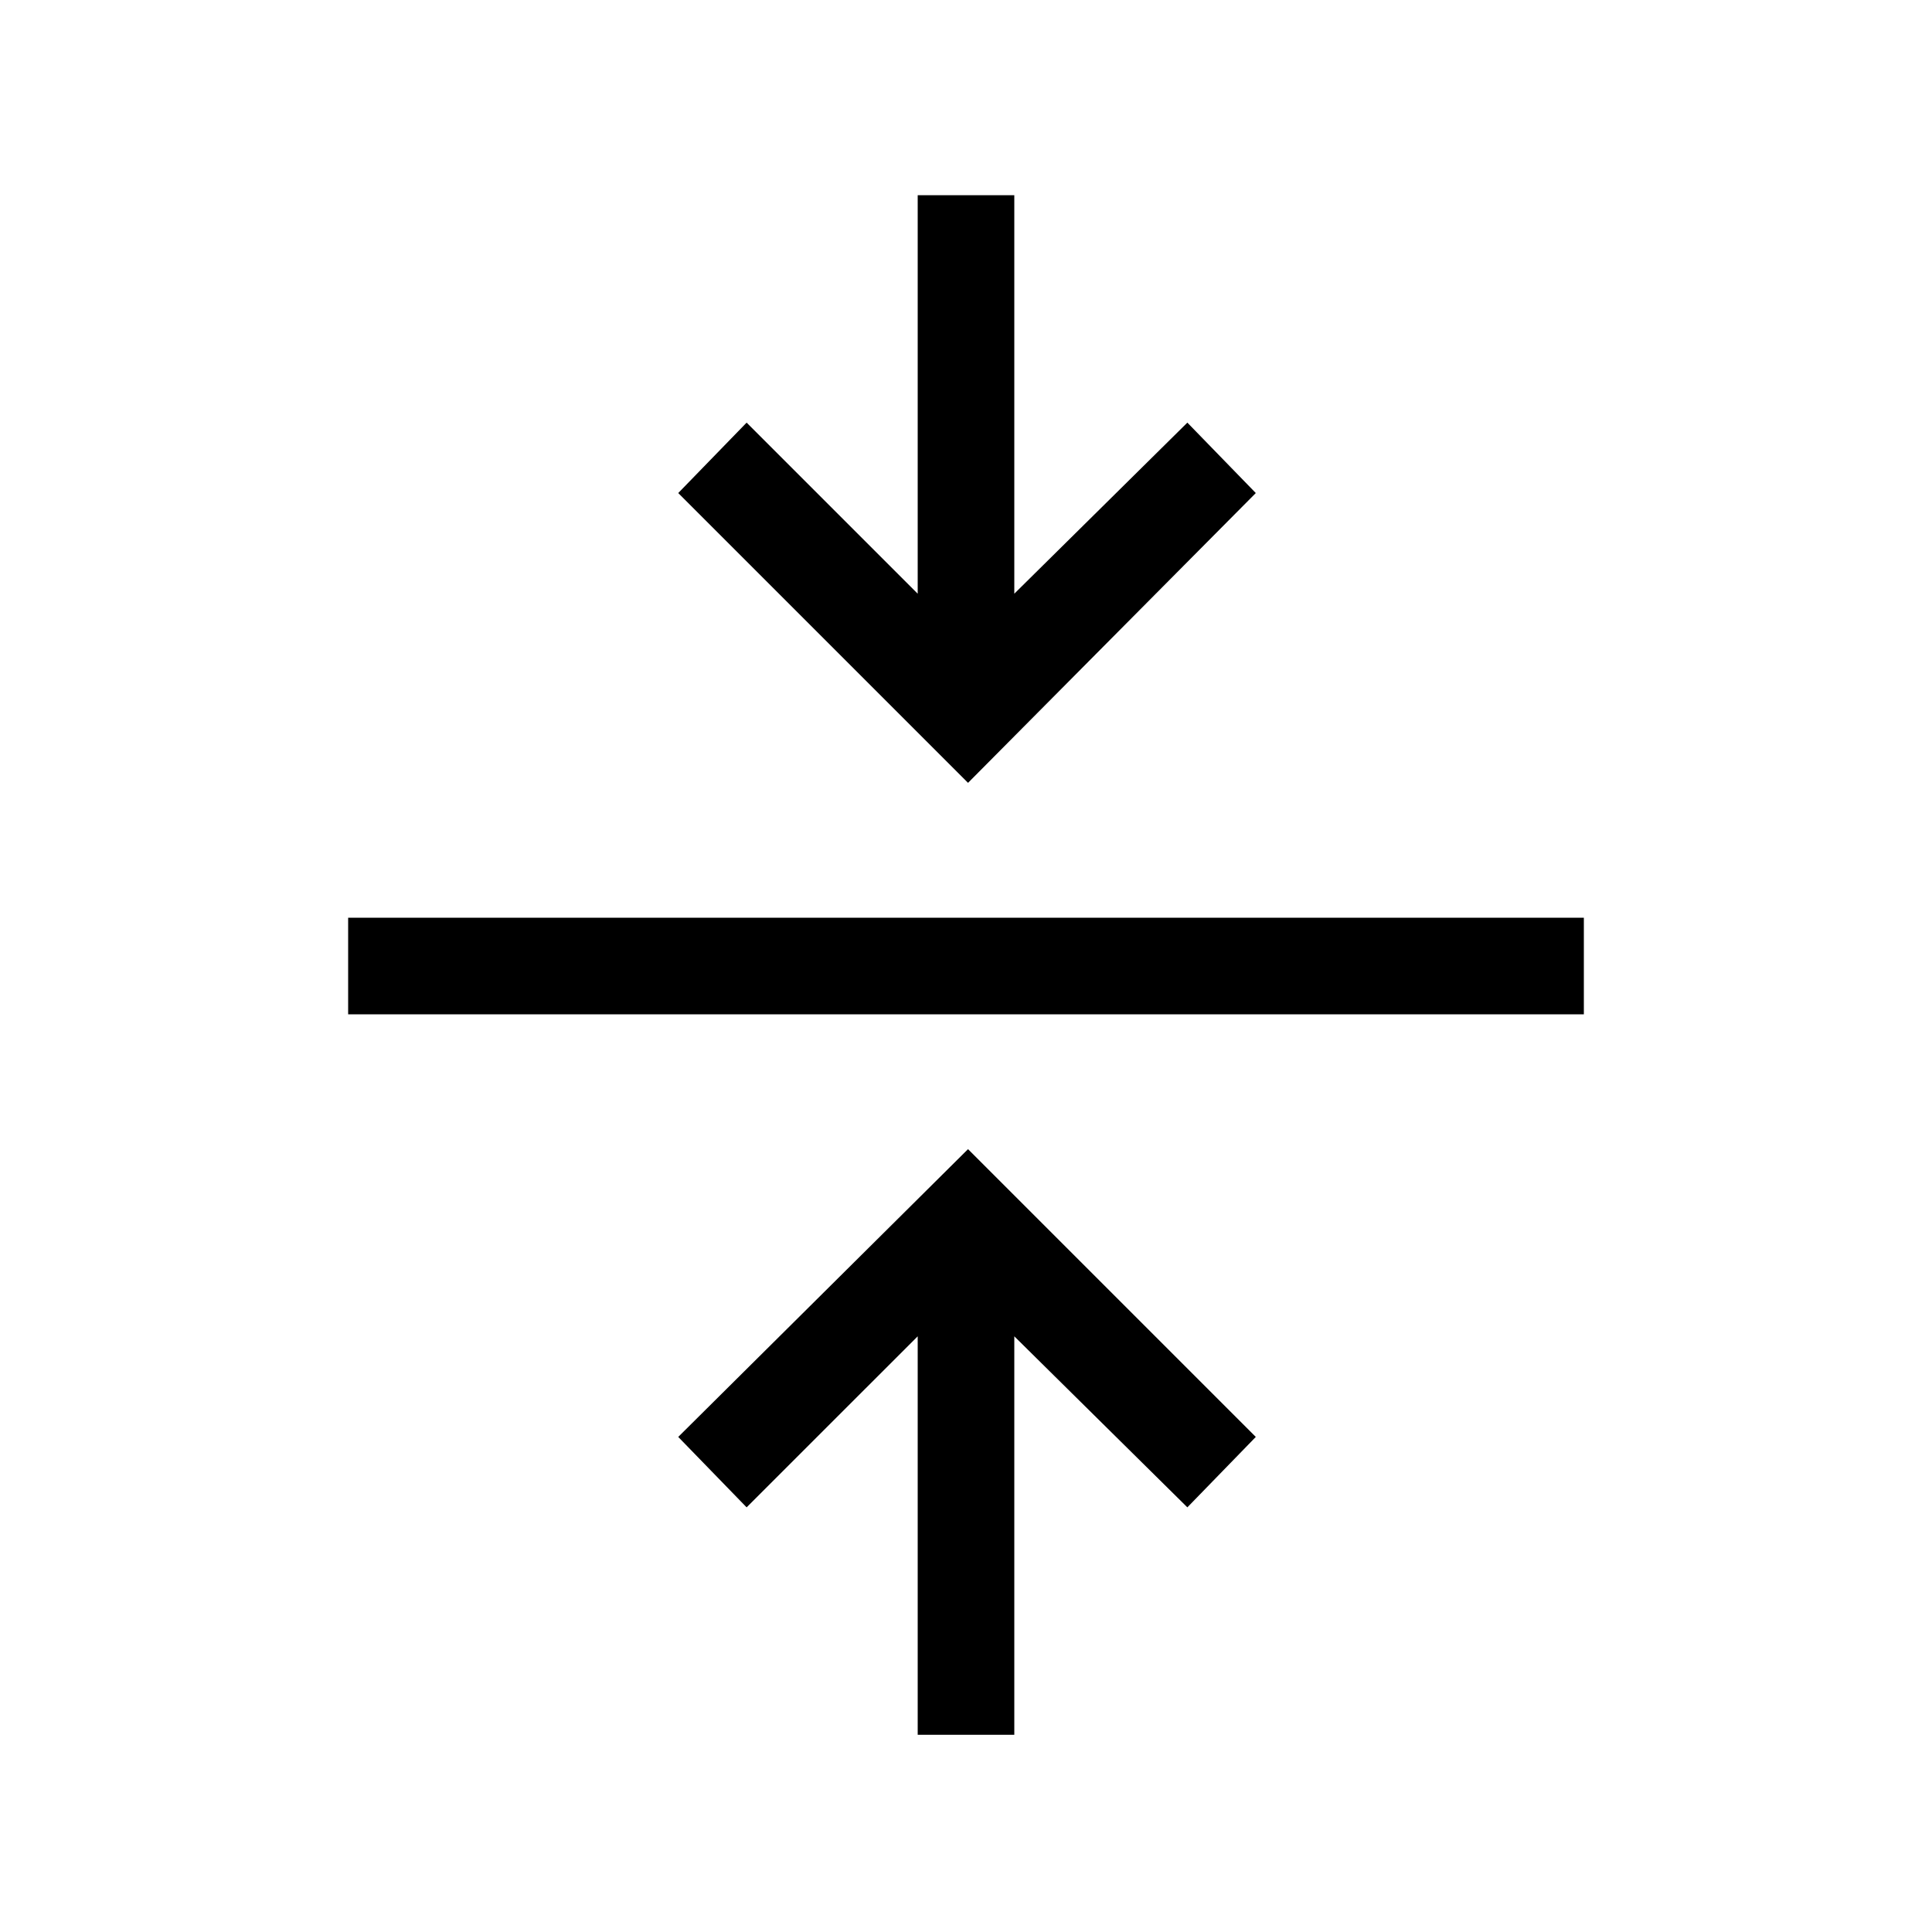<svg xmlns="http://www.w3.org/2000/svg" height="40" width="40"><path d="M19 35.917v-8.25l-3.542 3.541-1.416-1.458 6-5.958L26 29.75l-1.417 1.458L21 27.667v8.25ZM7.208 21v-2h25.584v2Zm12.834-4.792-6-6 1.416-1.458L19 12.292v-8.25h2v8.25l3.583-3.542L26 10.208Z"/></svg>